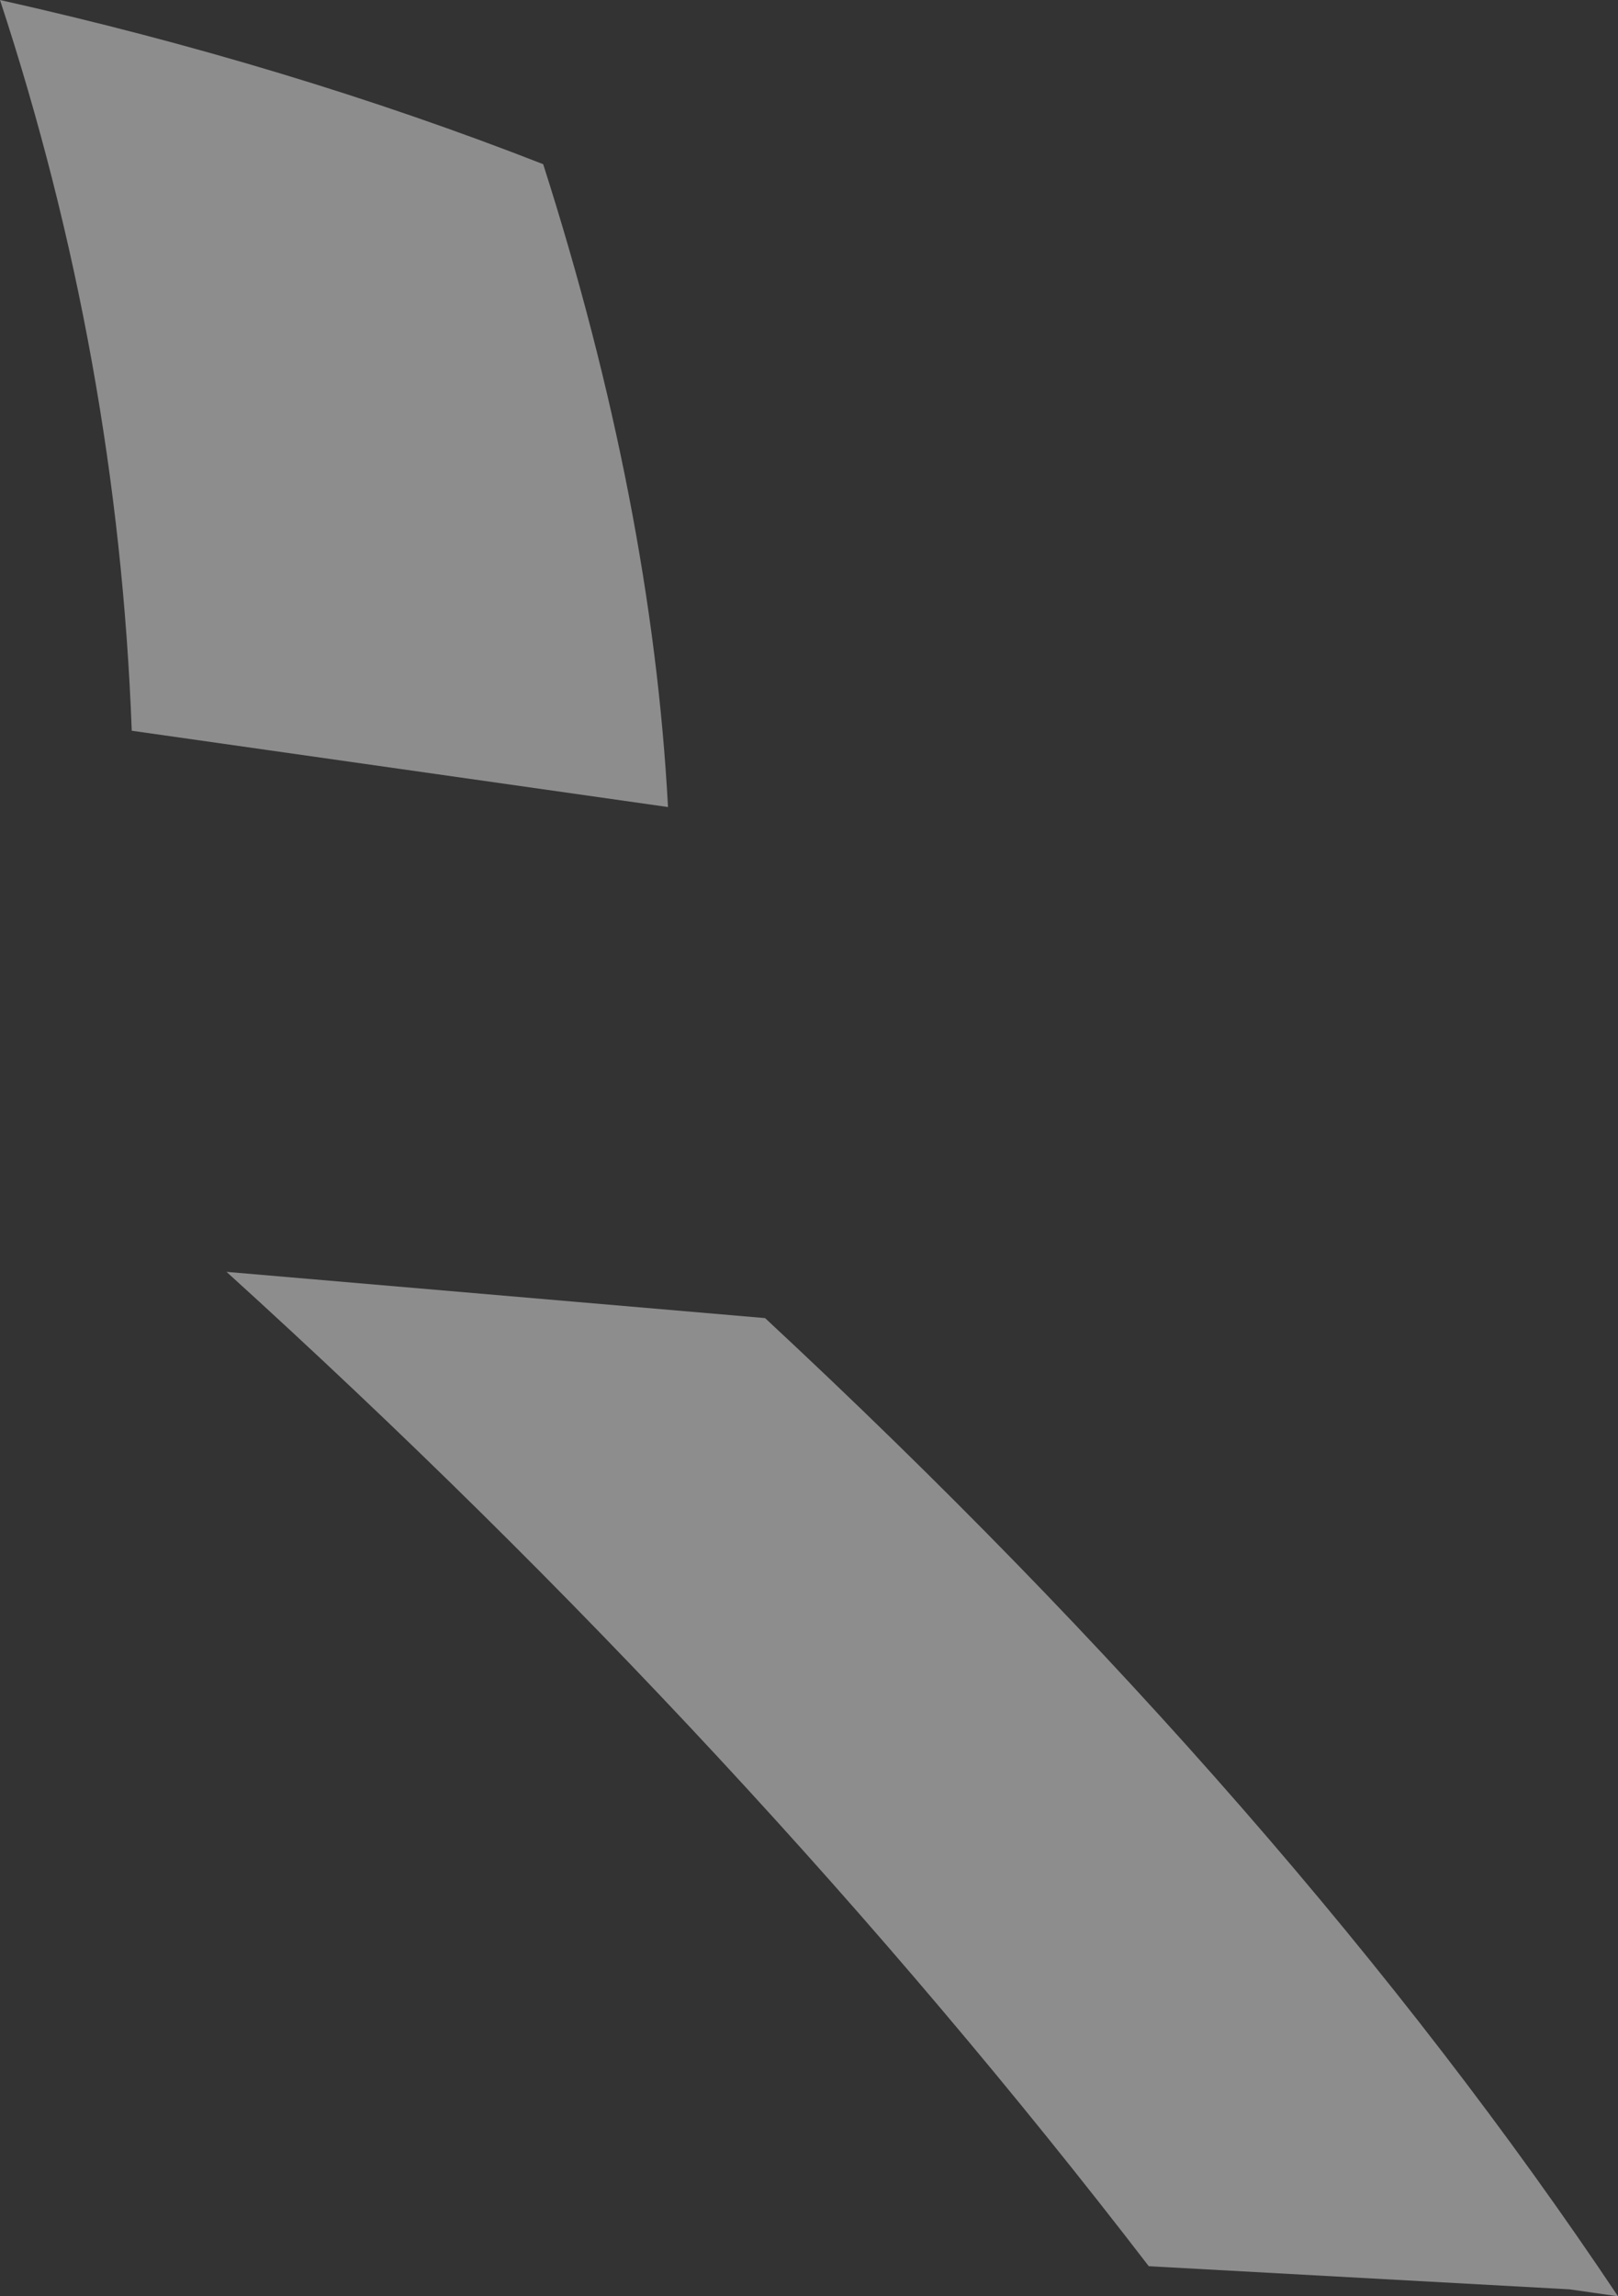 <?xml version="1.0" encoding="UTF-8" standalone="no"?>
<svg xmlns:xlink="http://www.w3.org/1999/xlink" height="49.65px" width="35.0px" xmlns="http://www.w3.org/2000/svg">
  <rect width="100%" height="100%" fill="#333333" stroke="none"/>
  <g transform="matrix(1.0, 0.0, 0.0, 1.0, -23.55, 19.9)">
    <path d="M57.5 29.6 L48.4 29.1 Q39.75 17.85 28.45 7.6 L40.1 8.6 Q51.5 19.2 58.55 29.75 L57.5 29.6 M26.4 -4.1 Q26.1 -12.15 23.55 -19.9 29.8 -18.5 35.3 -16.35 37.65 -9.0 38.0 -2.45 L26.4 -4.1" fill="#ffffff" fill-opacity="0.439" fill-rule="evenodd" stroke="none"/>
  </g>
</svg>
